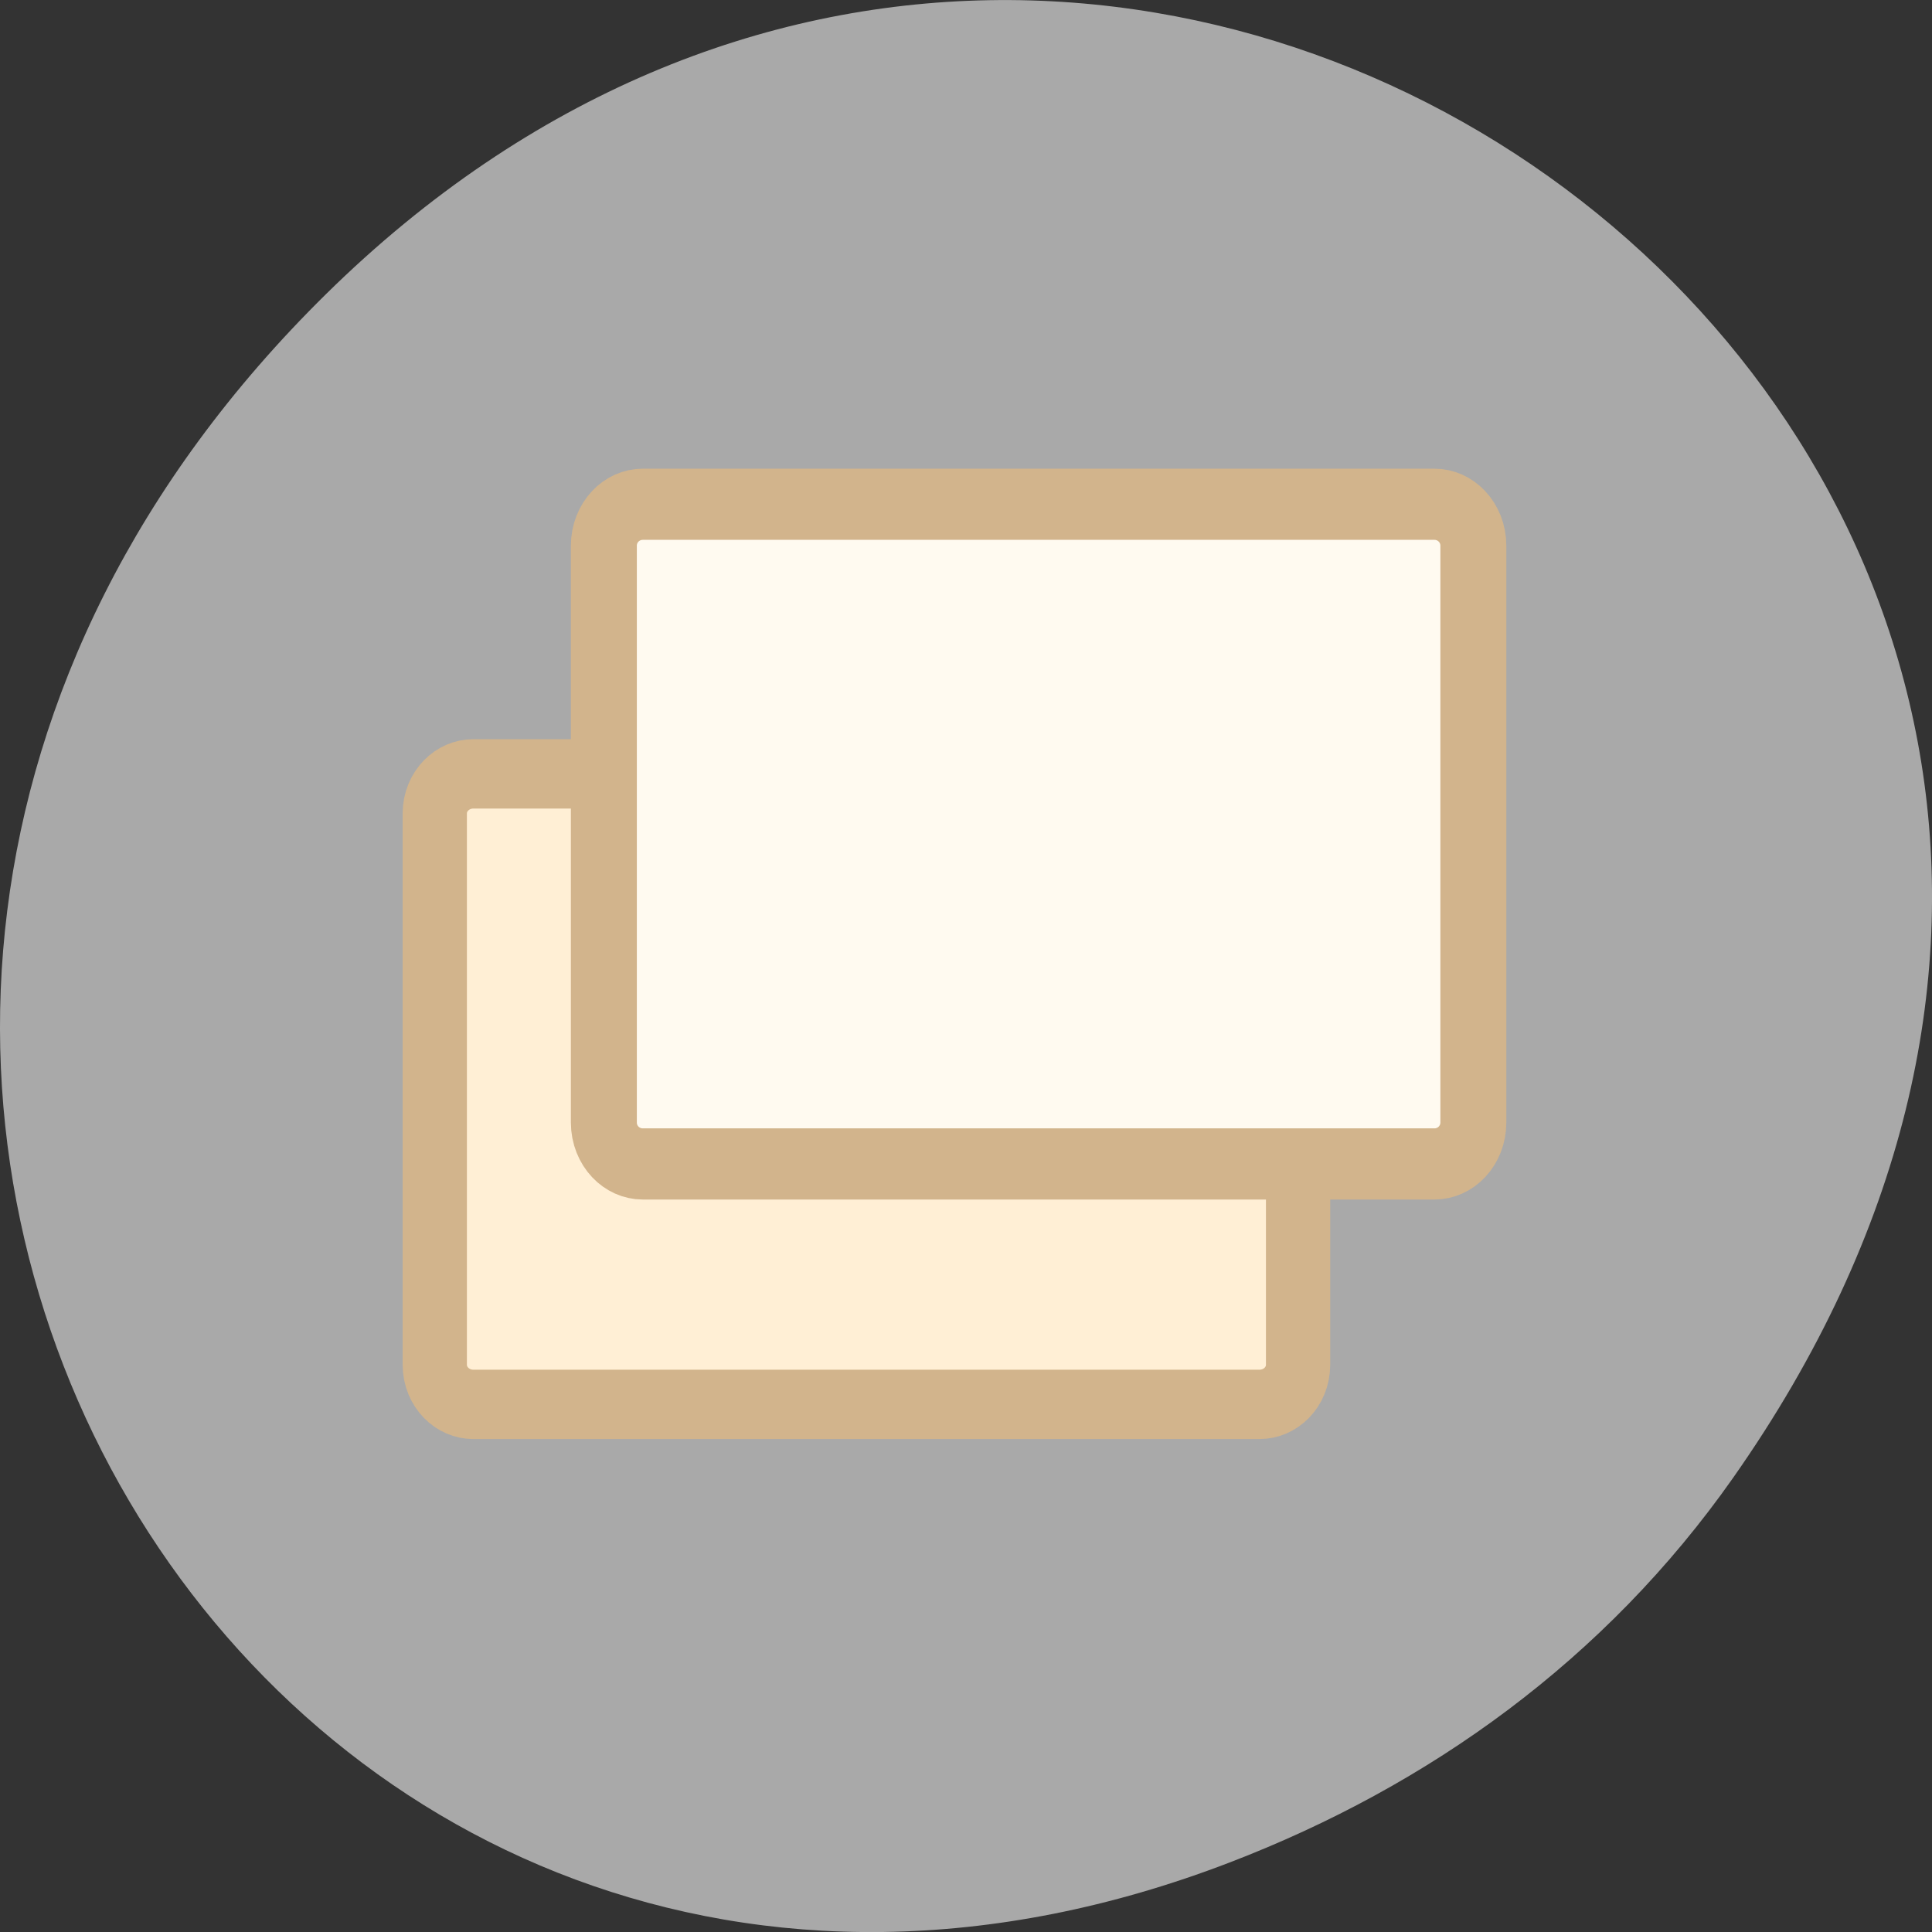 <svg xmlns="http://www.w3.org/2000/svg" viewBox="0 0 256 256"><rect x="0" y="0" width="256" height="256" fill="#333333" stroke="none"/><path d="m 229.63 992.2 c 92.05 -130.93 -77.948 -263.6 -186.39 -156.91 -102.17 100.51 -7.449 256.68 119.69 207.86 c 26.526 -10.185 49.802 -26.914 66.7 -50.948 z" transform="translate(0 -796.36)" style="fill:#a9a9a9;color:#000"/><g transform="matrix(-3.026 0 0 -3.265 226.28 218.2)" style="fill:#ffe4c4;stroke:#d2b48c;fill-rule:evenodd;stroke-linecap:round;stroke-linejoin:round"><path d="m 19.631 9.835 c -0.939 0 -1.694 0.717 -1.694 1.607 v 22.375 c 0 0.89 0.756 1.607 1.694 1.607 h 34.415 c 0.939 0 1.694 -0.717 1.694 -1.607 v -22.375 c 0 -0.89 -0.756 -1.607 -1.694 -1.607 h -34.415 z" style="fill:#ffefd5;stroke-width:2.814"/><path d="m 11.968 19.593 c -0.945 0 -1.706 0.75 -1.706 1.681 v 23.41 c 0 0.931 0.761 1.681 1.706 1.681 h 34.662 c 0.945 0 1.706 -0.75 1.706 -1.681 v -23.41 c 0 -0.931 -0.761 -1.681 -1.706 -1.681 h -34.662 z" style="fill:#fffaf0;stroke-width:2.888"/></g></svg>
